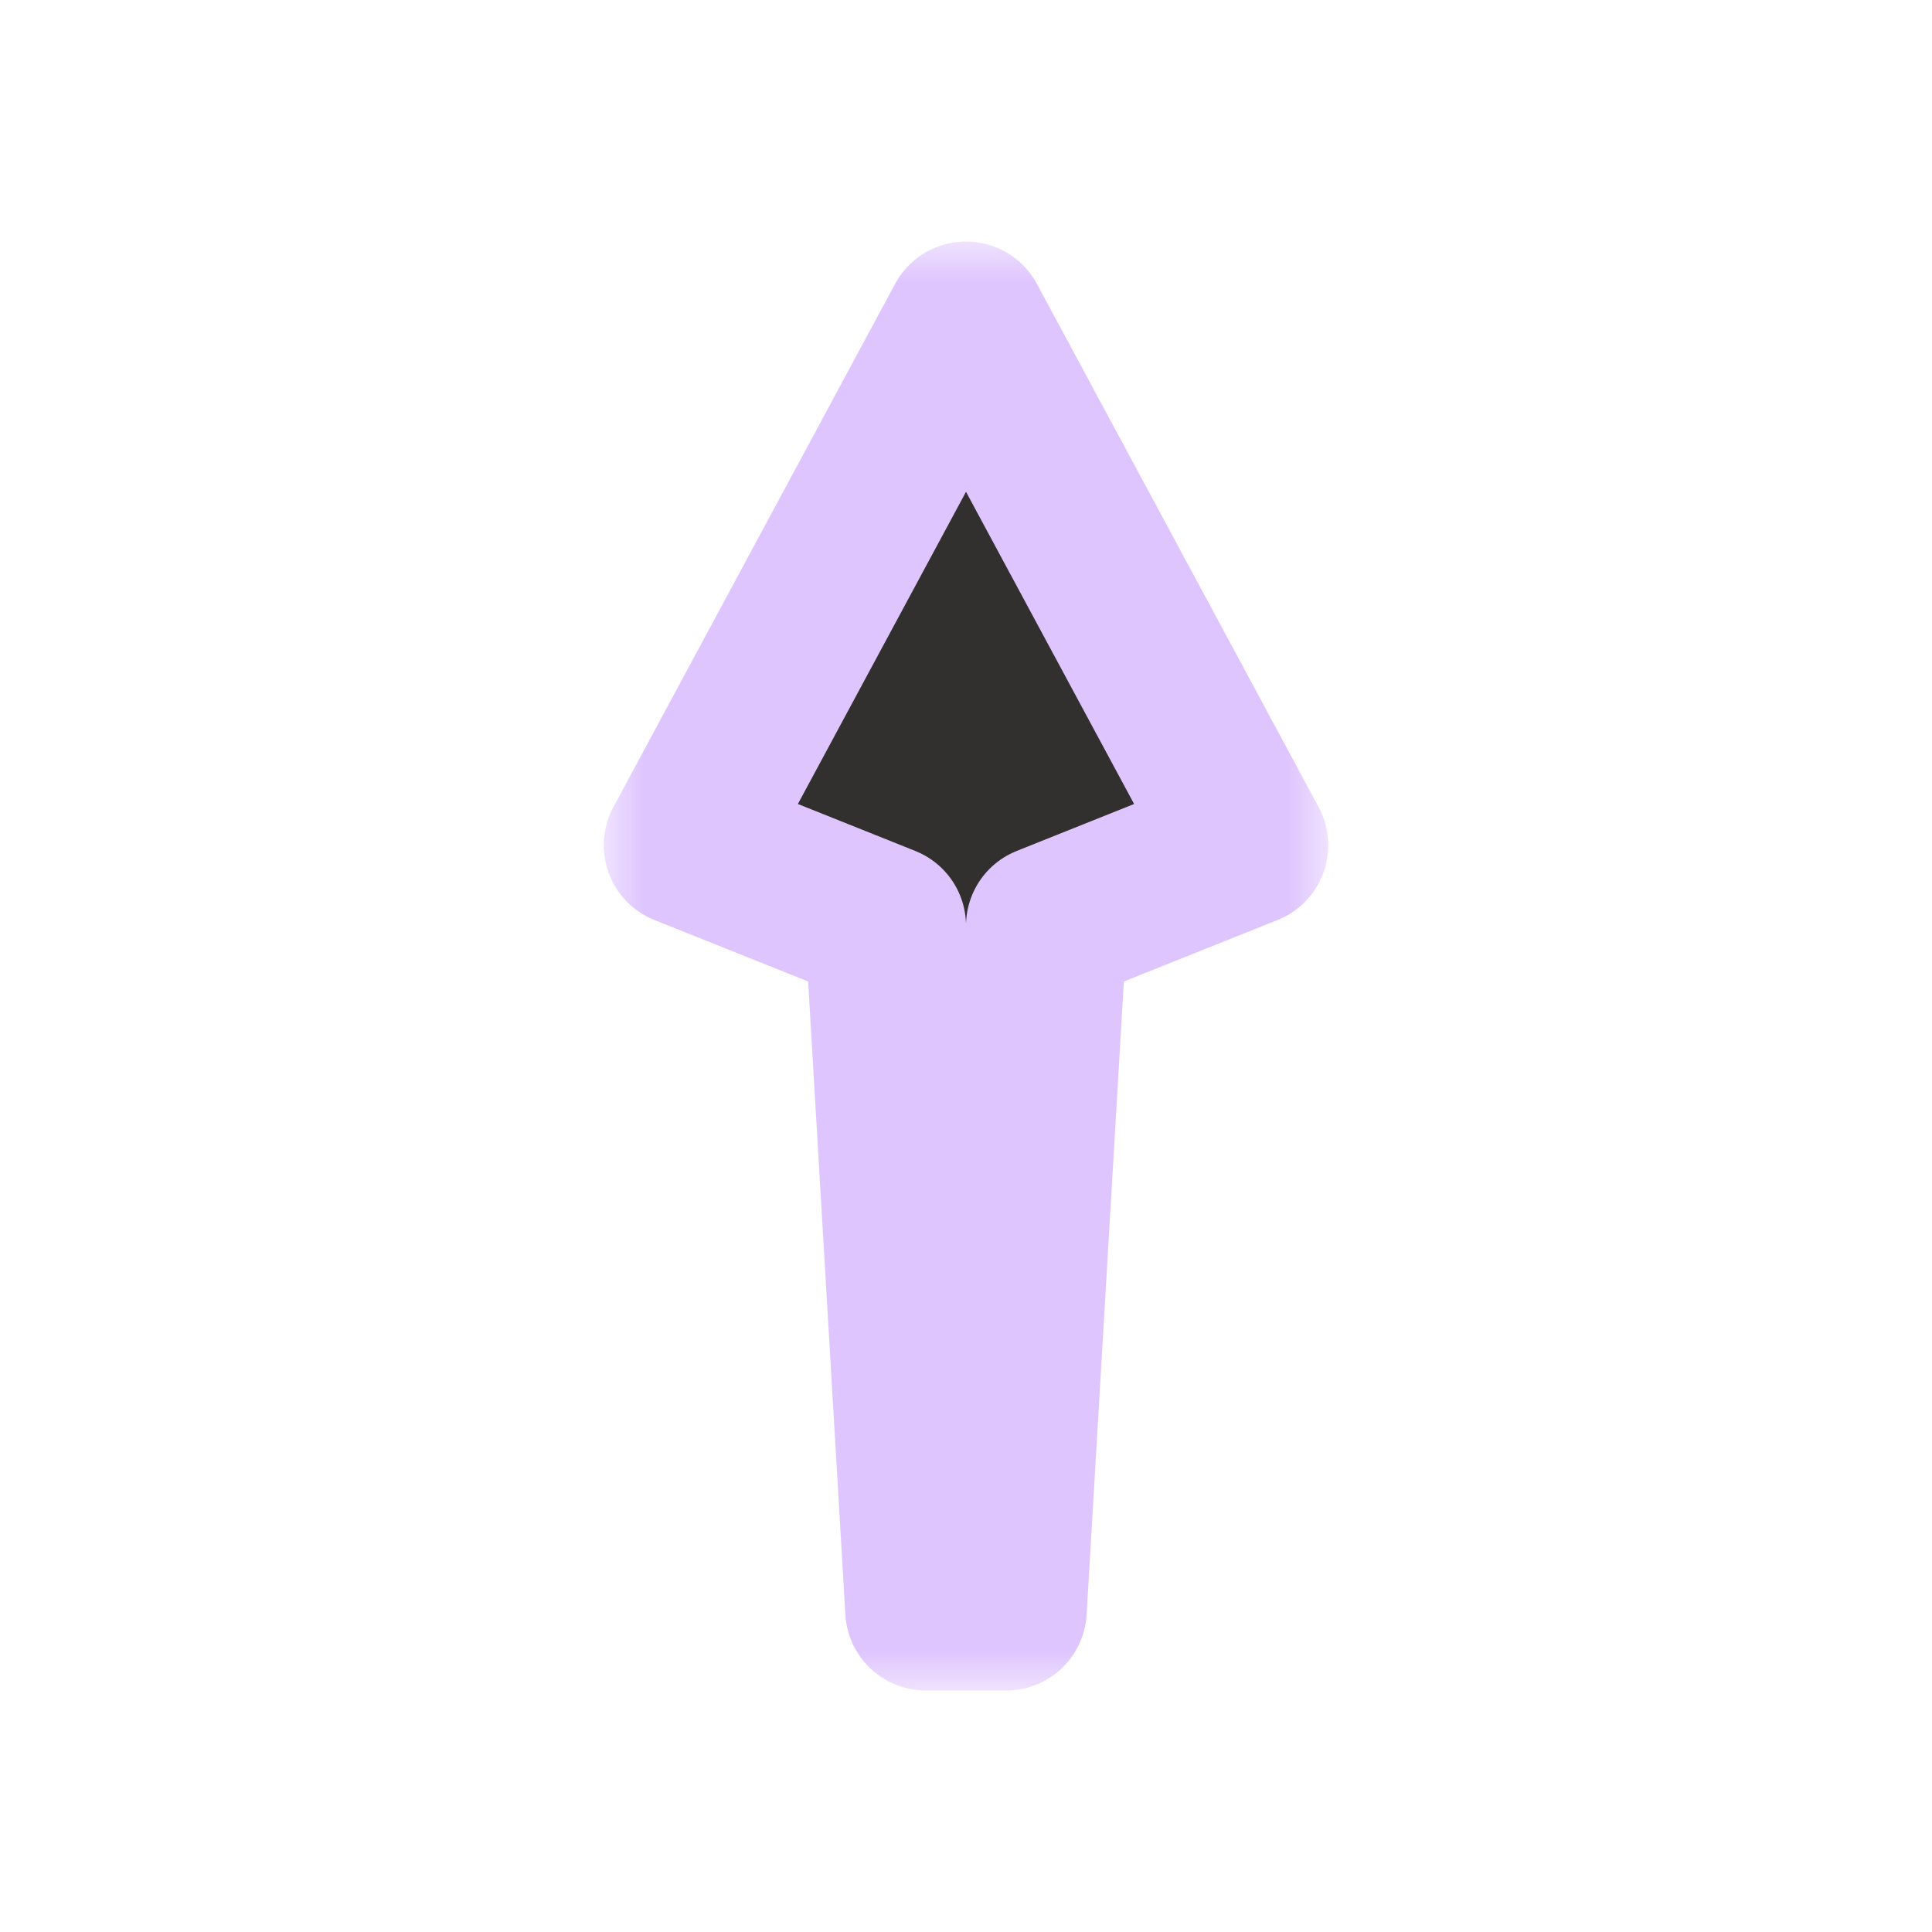 <svg width="24" height="24" viewBox="0 0 24 24" fill="none" xmlns="http://www.w3.org/2000/svg">
<g clip-path="url(#clip0_182_7081)" filter="url(#filter0_d_182_7081)">
<mask id="path-1-outside-1_182_7081" maskUnits="userSpaceOnUse" x="7.5" y="3" width="9" height="18" fill="black">
<rect fill="white" x="7.5" y="3" width="9" height="18"/>
<path d="M12 4L8.5 10.5L11 11.5L11.5 20H12.5L13 11.5L15.5 10.5L12 4Z"/>
</mask>
<path d="M12 4L8.5 10.5L11 11.5L11.5 20H12.5L13 11.5L15.5 10.5L12 4Z" fill="#32302F"/>
<path d="M12 4L8.5 10.5L11 11.5L11.5 20H12.5L13 11.5L15.5 10.5L12 4Z" stroke="#DFC5FE" stroke-width="2" stroke-linejoin="round" mask="url(#path-1-outside-1_182_7081)"/>
</g>
<defs>
<filter id="filter0_d_182_7081" x="-2" y="-2" width="28" height="28" filterUnits="userSpaceOnUse" color-interpolation-filters="sRGB">
<feFlood flood-opacity="0" result="BackgroundImageFix"/>
<feColorMatrix in="SourceAlpha" type="matrix" values="0 0 0 0 0 0 0 0 0 0 0 0 0 0 0 0 0 0 127 0" result="hardAlpha"/>
<feOffset/>
<feGaussianBlur stdDeviation="1"/>
<feColorMatrix type="matrix" values="0 0 0 0 0 0 0 0 0 0 0 0 0 0 0 0 0 0 0.2 0"/>
<feBlend mode="normal" in2="BackgroundImageFix" result="effect1_dropShadow_182_7081"/>
<feBlend mode="normal" in="SourceGraphic" in2="effect1_dropShadow_182_7081" result="shape"/>
</filter>
<clipPath id="clip0_182_7081">
<rect width="24" height="24" fill="white"/>
</clipPath>
</defs>
</svg>
